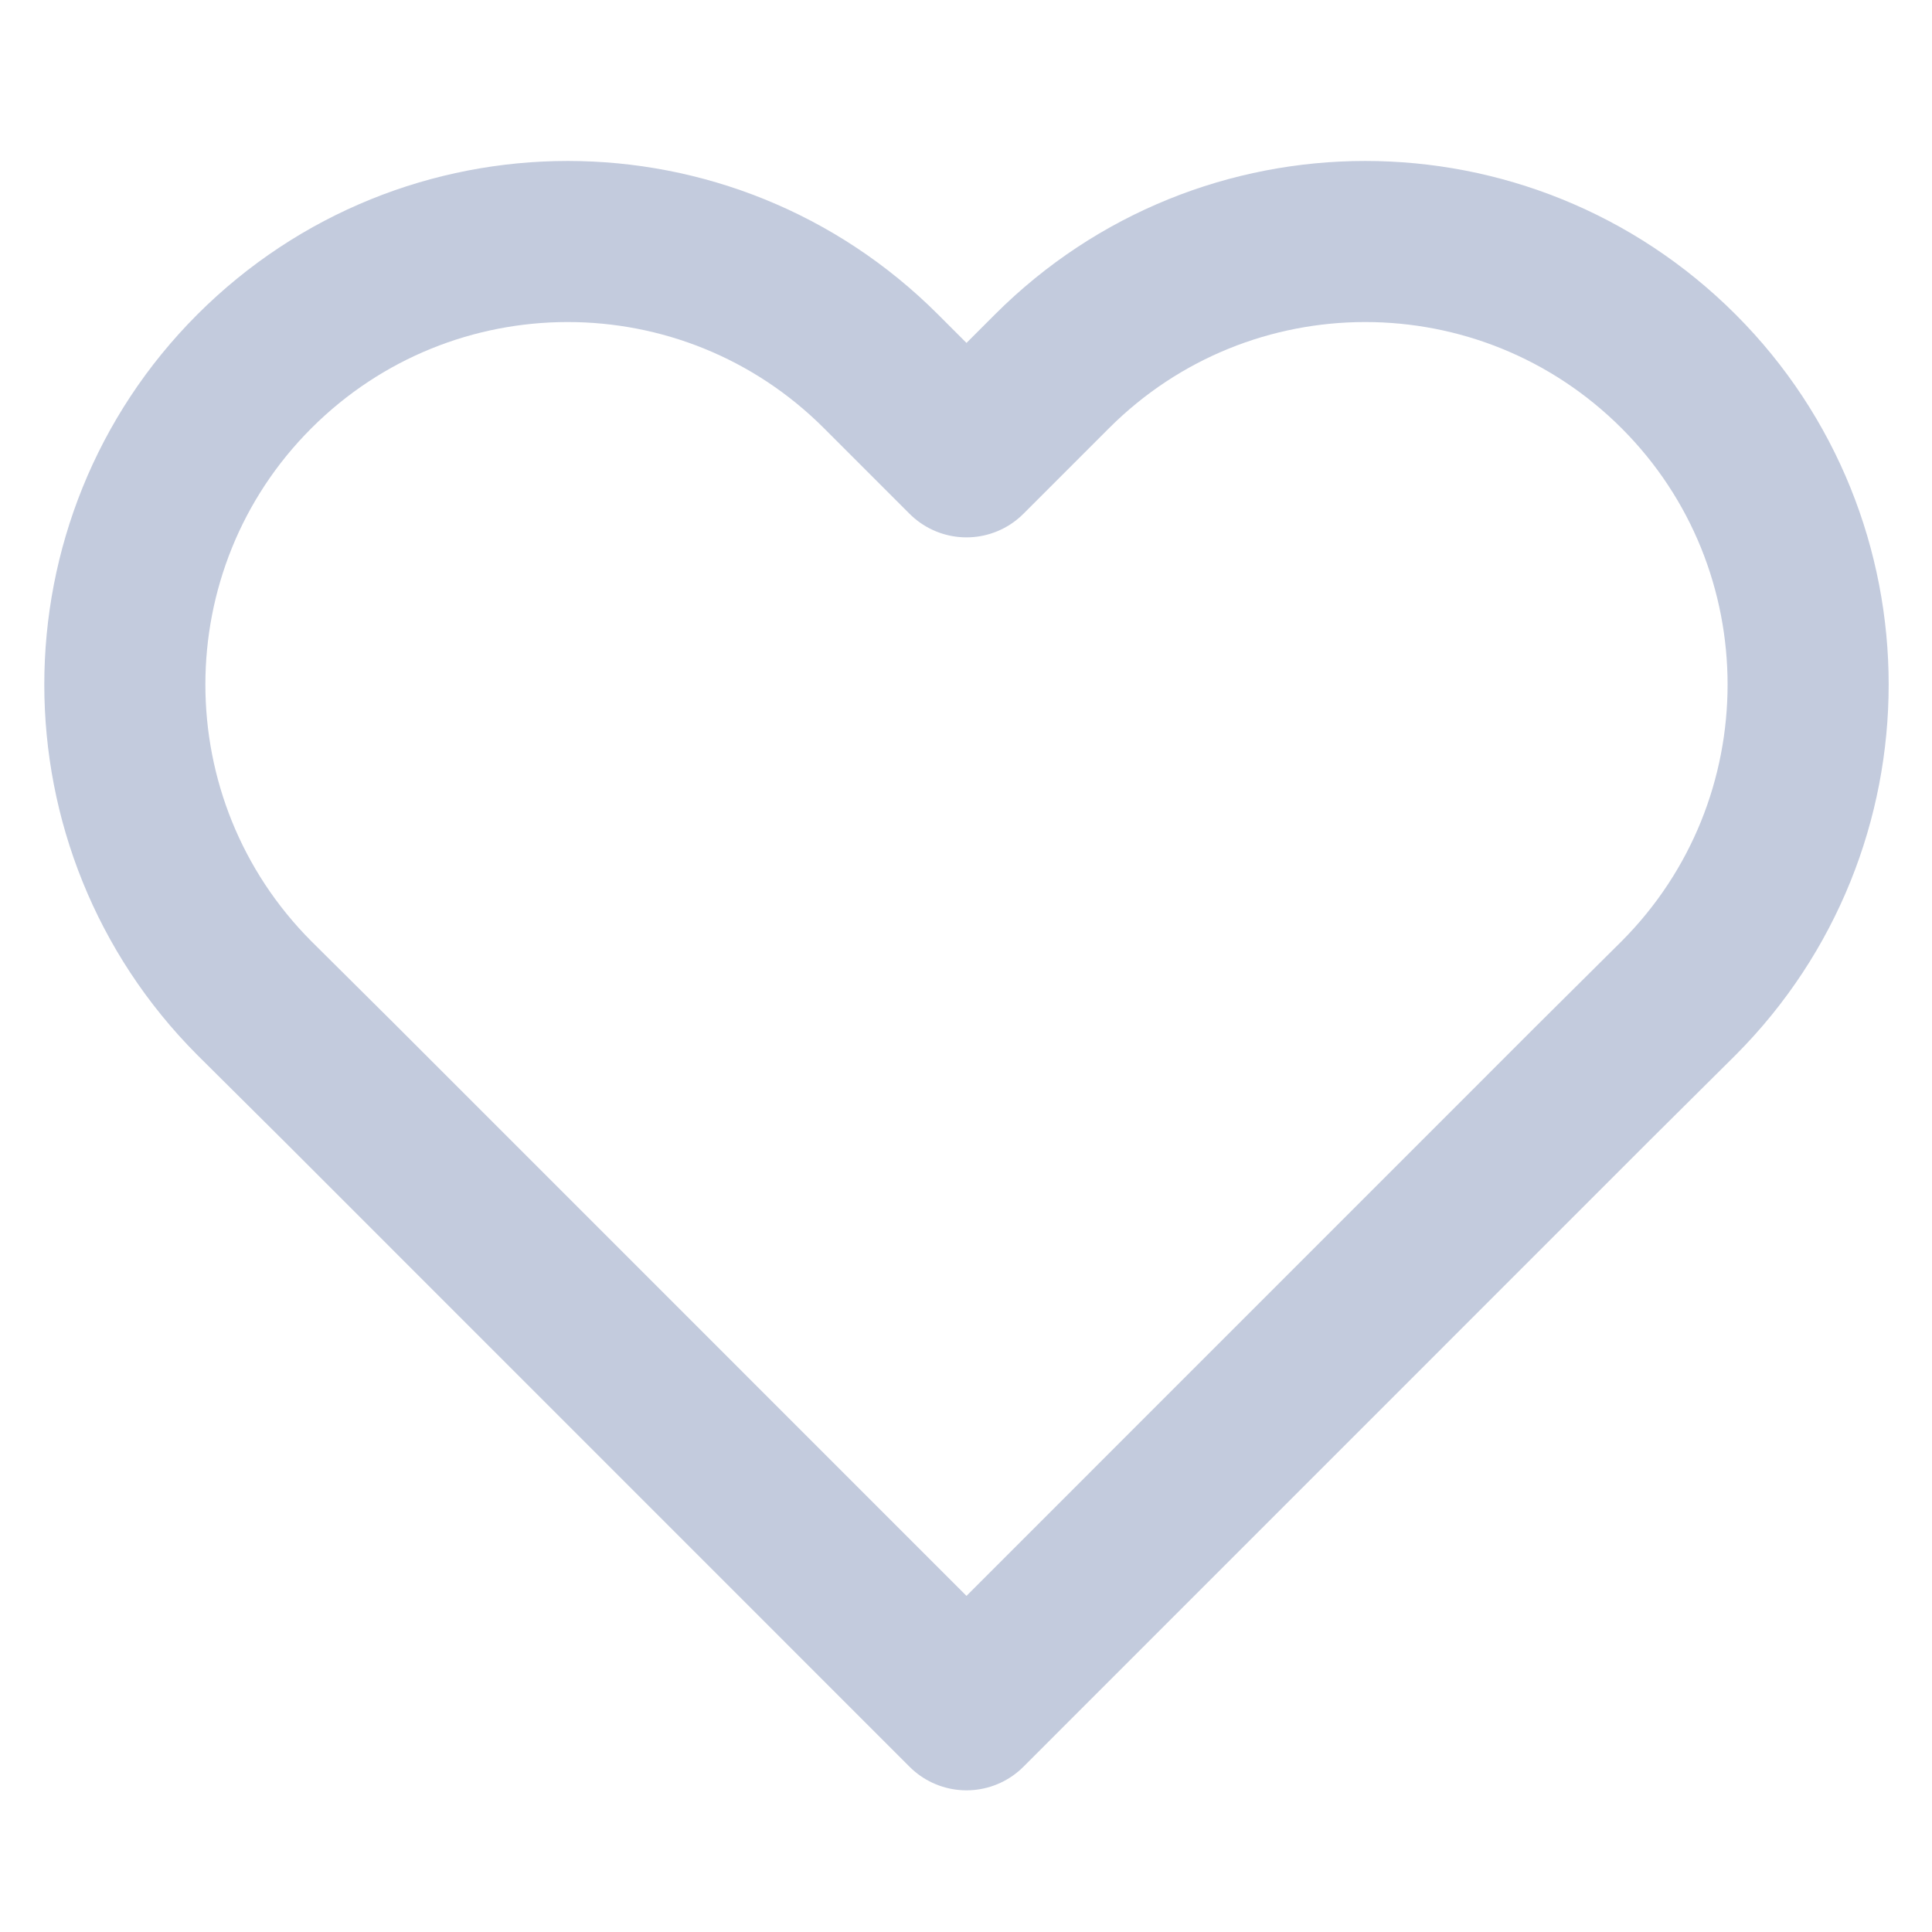 <?xml version="1.0" encoding="UTF-8"?>
<svg xmlns="http://www.w3.org/2000/svg" xmlns:xlink="http://www.w3.org/1999/xlink" width="16px" height="16px" viewBox="0 0 16 16" version="1.1">
<g id="surface1">
<path style="fill:none;stroke-width:2;stroke-linecap:round;stroke-linejoin:round;stroke:rgb(76.471%,79.608%,86.667%);stroke-opacity:1;stroke-miterlimit:4;" d="M 20.842 4.611 C 18.691 2.461 15.211 2.461 13.061 4.611 L 12 5.672 L 10.939 4.611 C 8.789 2.461 5.309 2.461 3.158 4.611 C 1.014 6.756 1.014 10.242 3.158 12.393 L 4.219 13.447 L 12 21.229 L 19.781 13.447 L 20.842 12.393 C 22.986 10.242 22.986 6.756 20.842 4.611 Z M 20.842 4.611 " transform="matrix(0.667,0,0,0.667,0,0)"/>
</g>
</svg>
